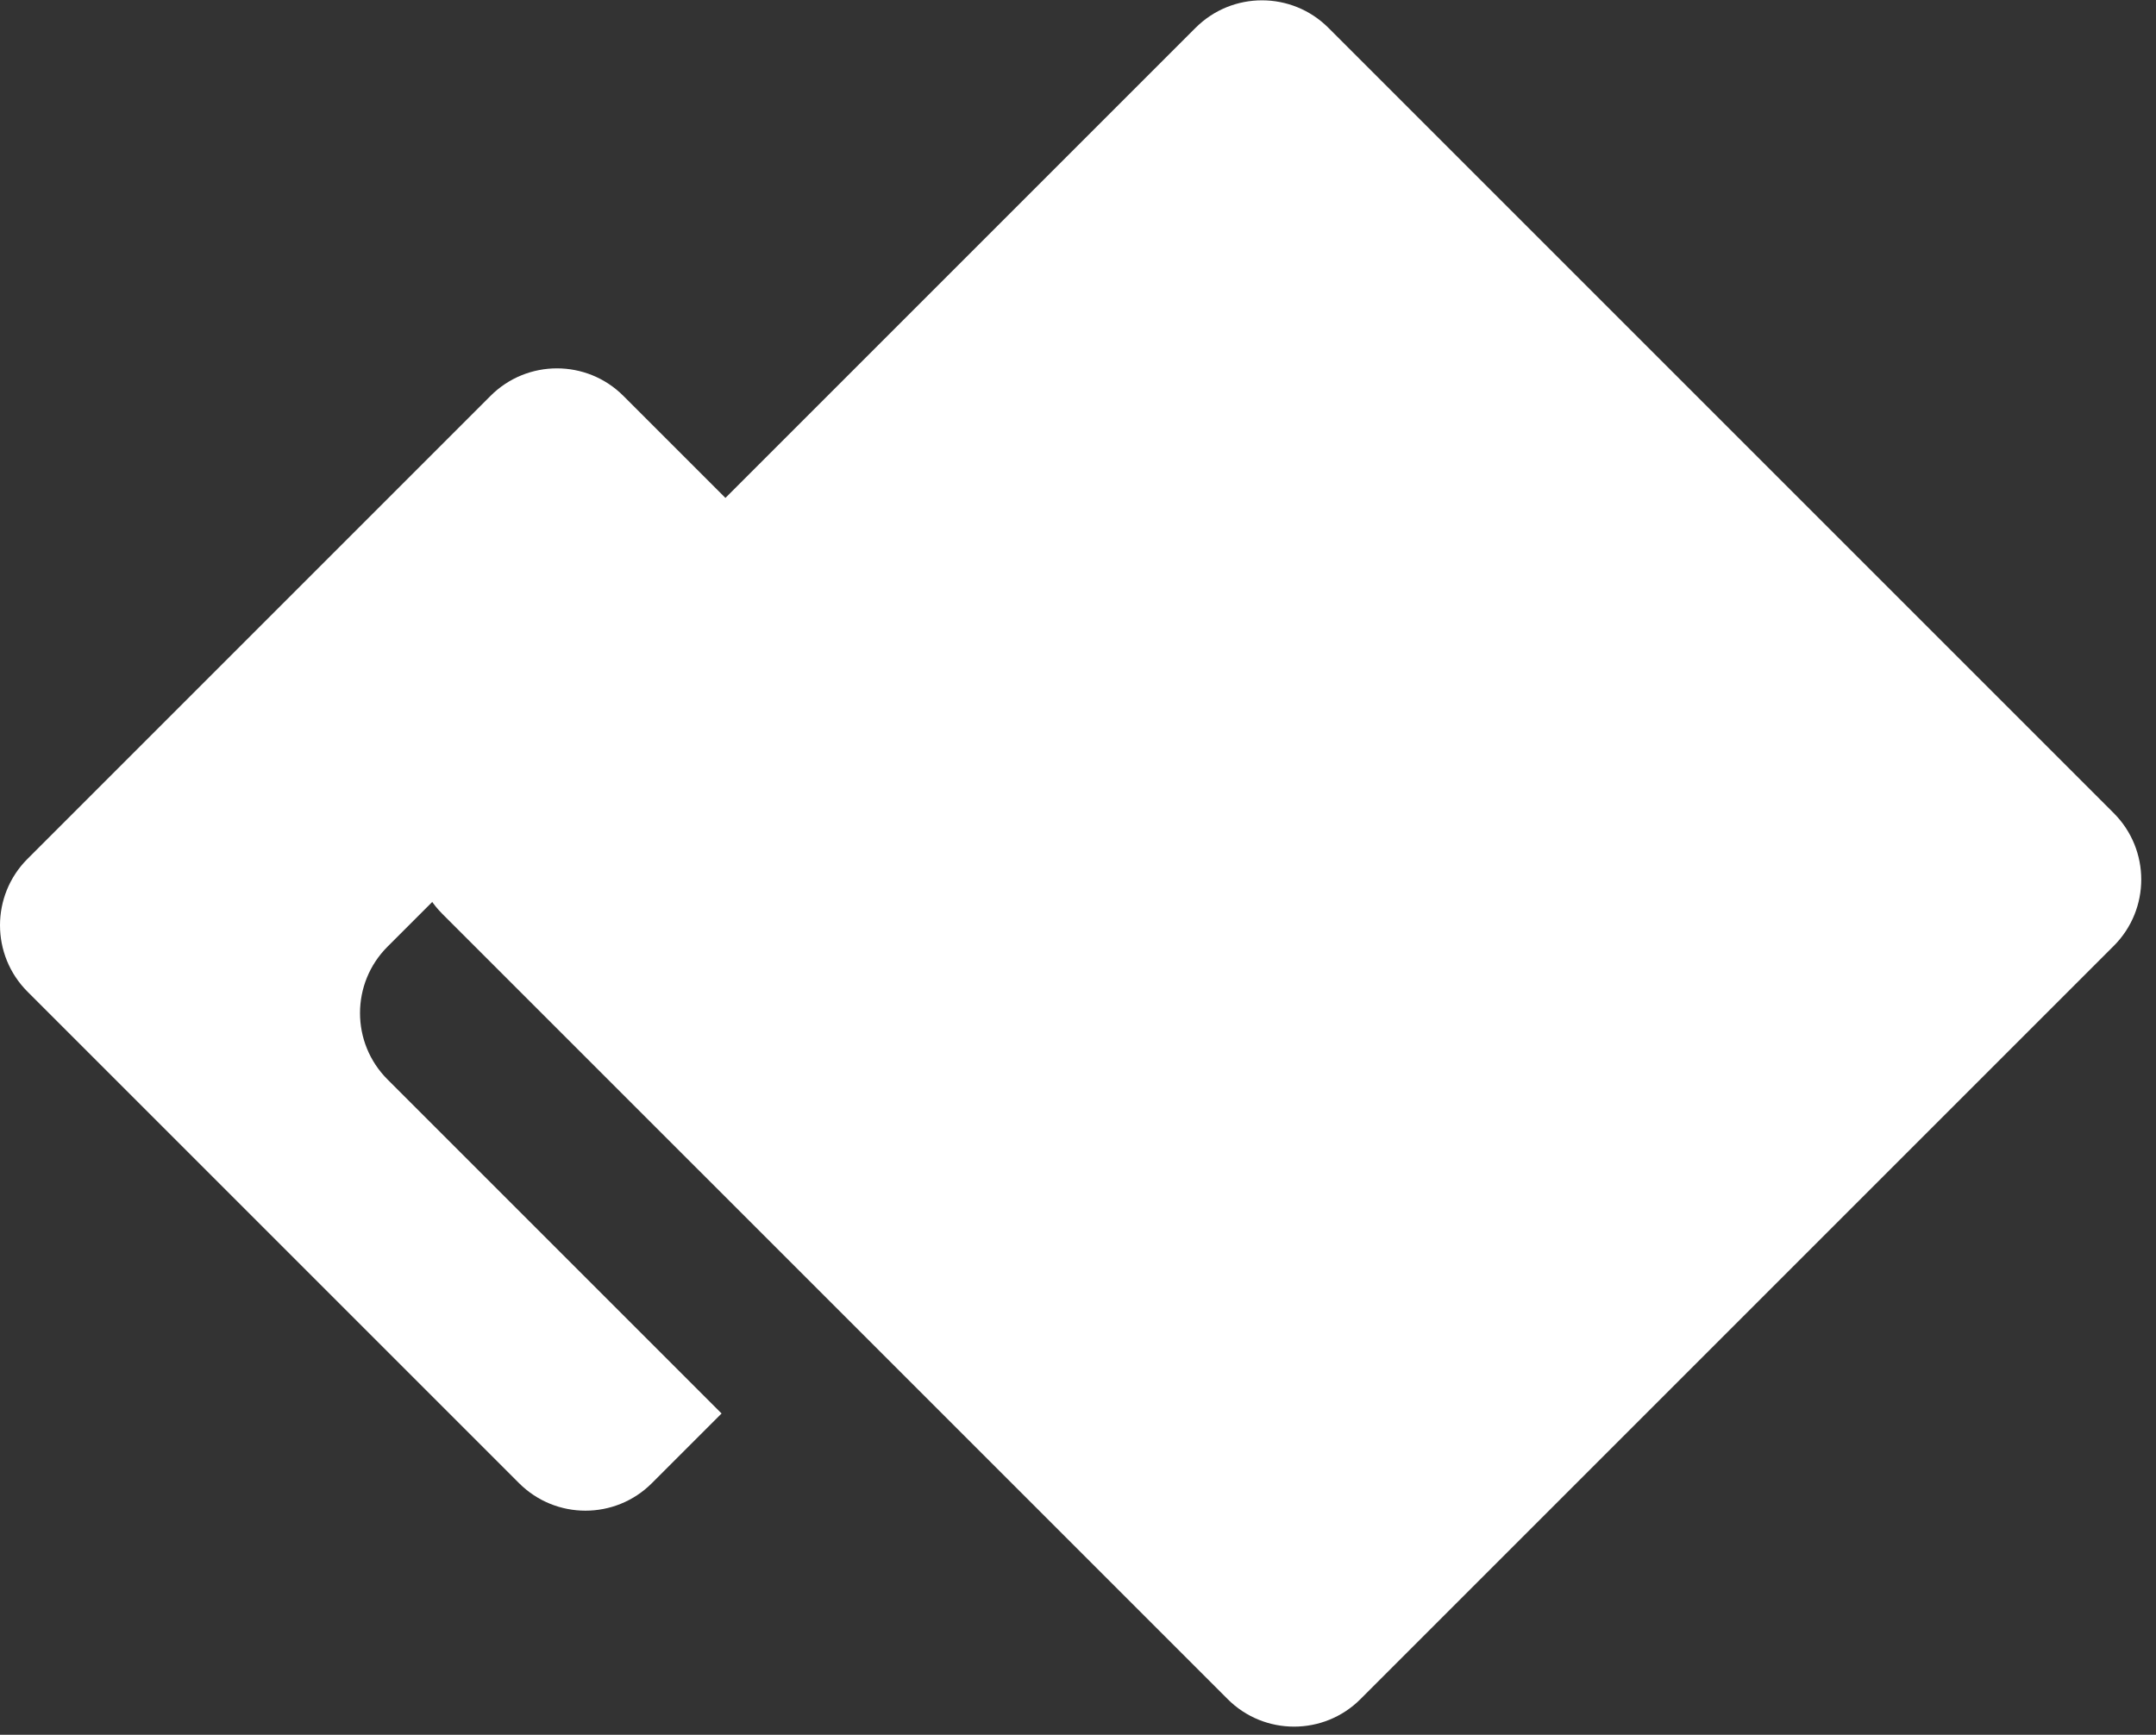 <svg xmlns="http://www.w3.org/2000/svg" width="128" height="103" fill="none" viewBox="0 0 128 103"><rect x="0" y="0" width="128" height="103" fill="#333333" stroke="none"/><path fill="#fff" d="M26.259 54.259C24.082 52.081 24.082 48.551 26.259 46.373L70.98 1.652C73.158 -0.525 76.688 -0.525 78.866 1.652L125.491 48.278C127.669 50.456 127.669 53.986 125.491 56.163L80.77 100.884C78.593 103.062 75.062 103.062 72.885 100.884L26.259 54.259Z"/><path fill="#fff" d="M23.007 56.207C20.829 58.384 20.829 61.915 23.007 64.092L42.839 83.925L38.701 88.062C36.524 90.24 32.993 90.24 30.816 88.062L1.633 58.88C-0.544 56.702 -0.544 53.172 1.633 50.994L29.123 23.504C31.3 21.327 34.831 21.327 37.008 23.504L46.359 32.855L23.007 56.207Z"/></svg>